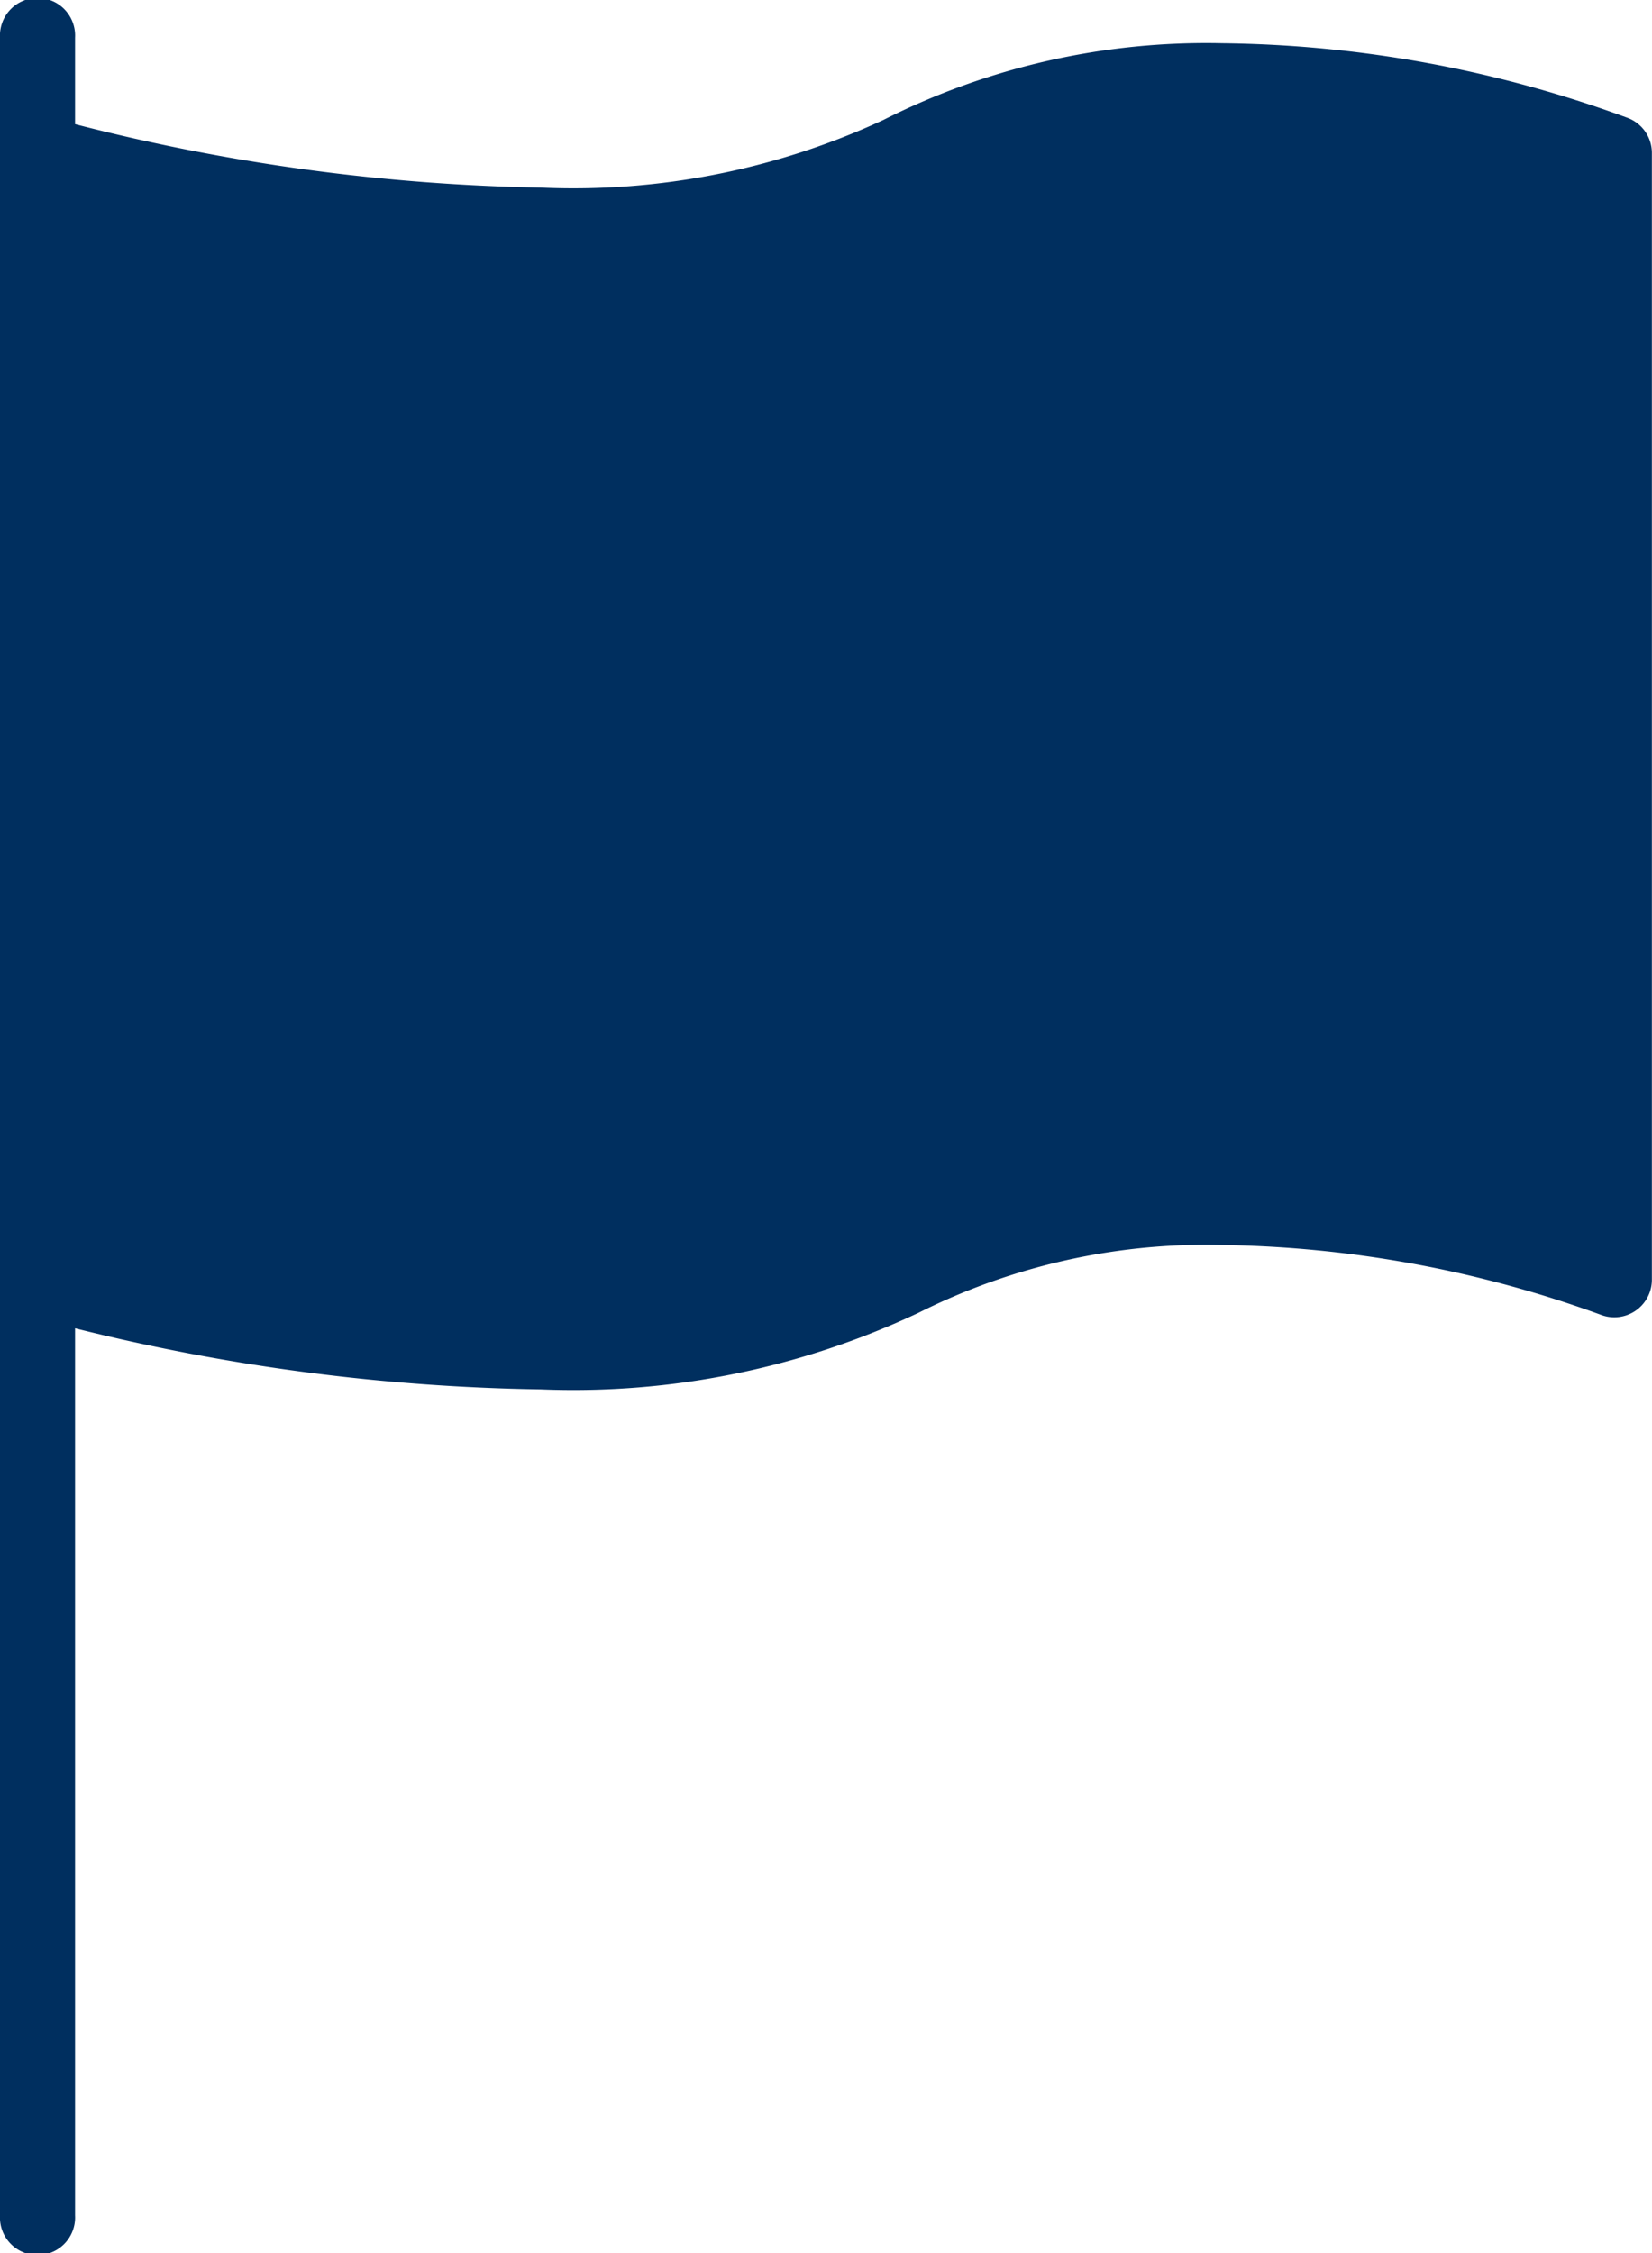 <svg xmlns="http://www.w3.org/2000/svg" width="14.638" height="19.961" viewBox="0 0 14.638 19.961">
  <path id="flag" d="M22.429,1.047a10.72,10.72,0,0,0-3.6-.664,6.345,6.345,0,0,0-3,.679,6.531,6.531,0,0,1-3.036.6A17.779,17.779,0,0,1,8.665,1.1V.333A.333.333,0,1,0,8,.333v1s0,.009,0,.013,0,.007,0,.011V19.628a.333.333,0,1,0,.665,0v-7.86a18.11,18.11,0,0,0,4.128.541,7.177,7.177,0,0,0,3.347-.679,5.688,5.688,0,0,1,2.69-.6,10.228,10.228,0,0,1,3.351.617.333.333,0,0,0,.456-.309V1.355A.332.332,0,0,0,22.429,1.047Z" transform="translate(-8)" fill="#002f5f"/>
</svg>
